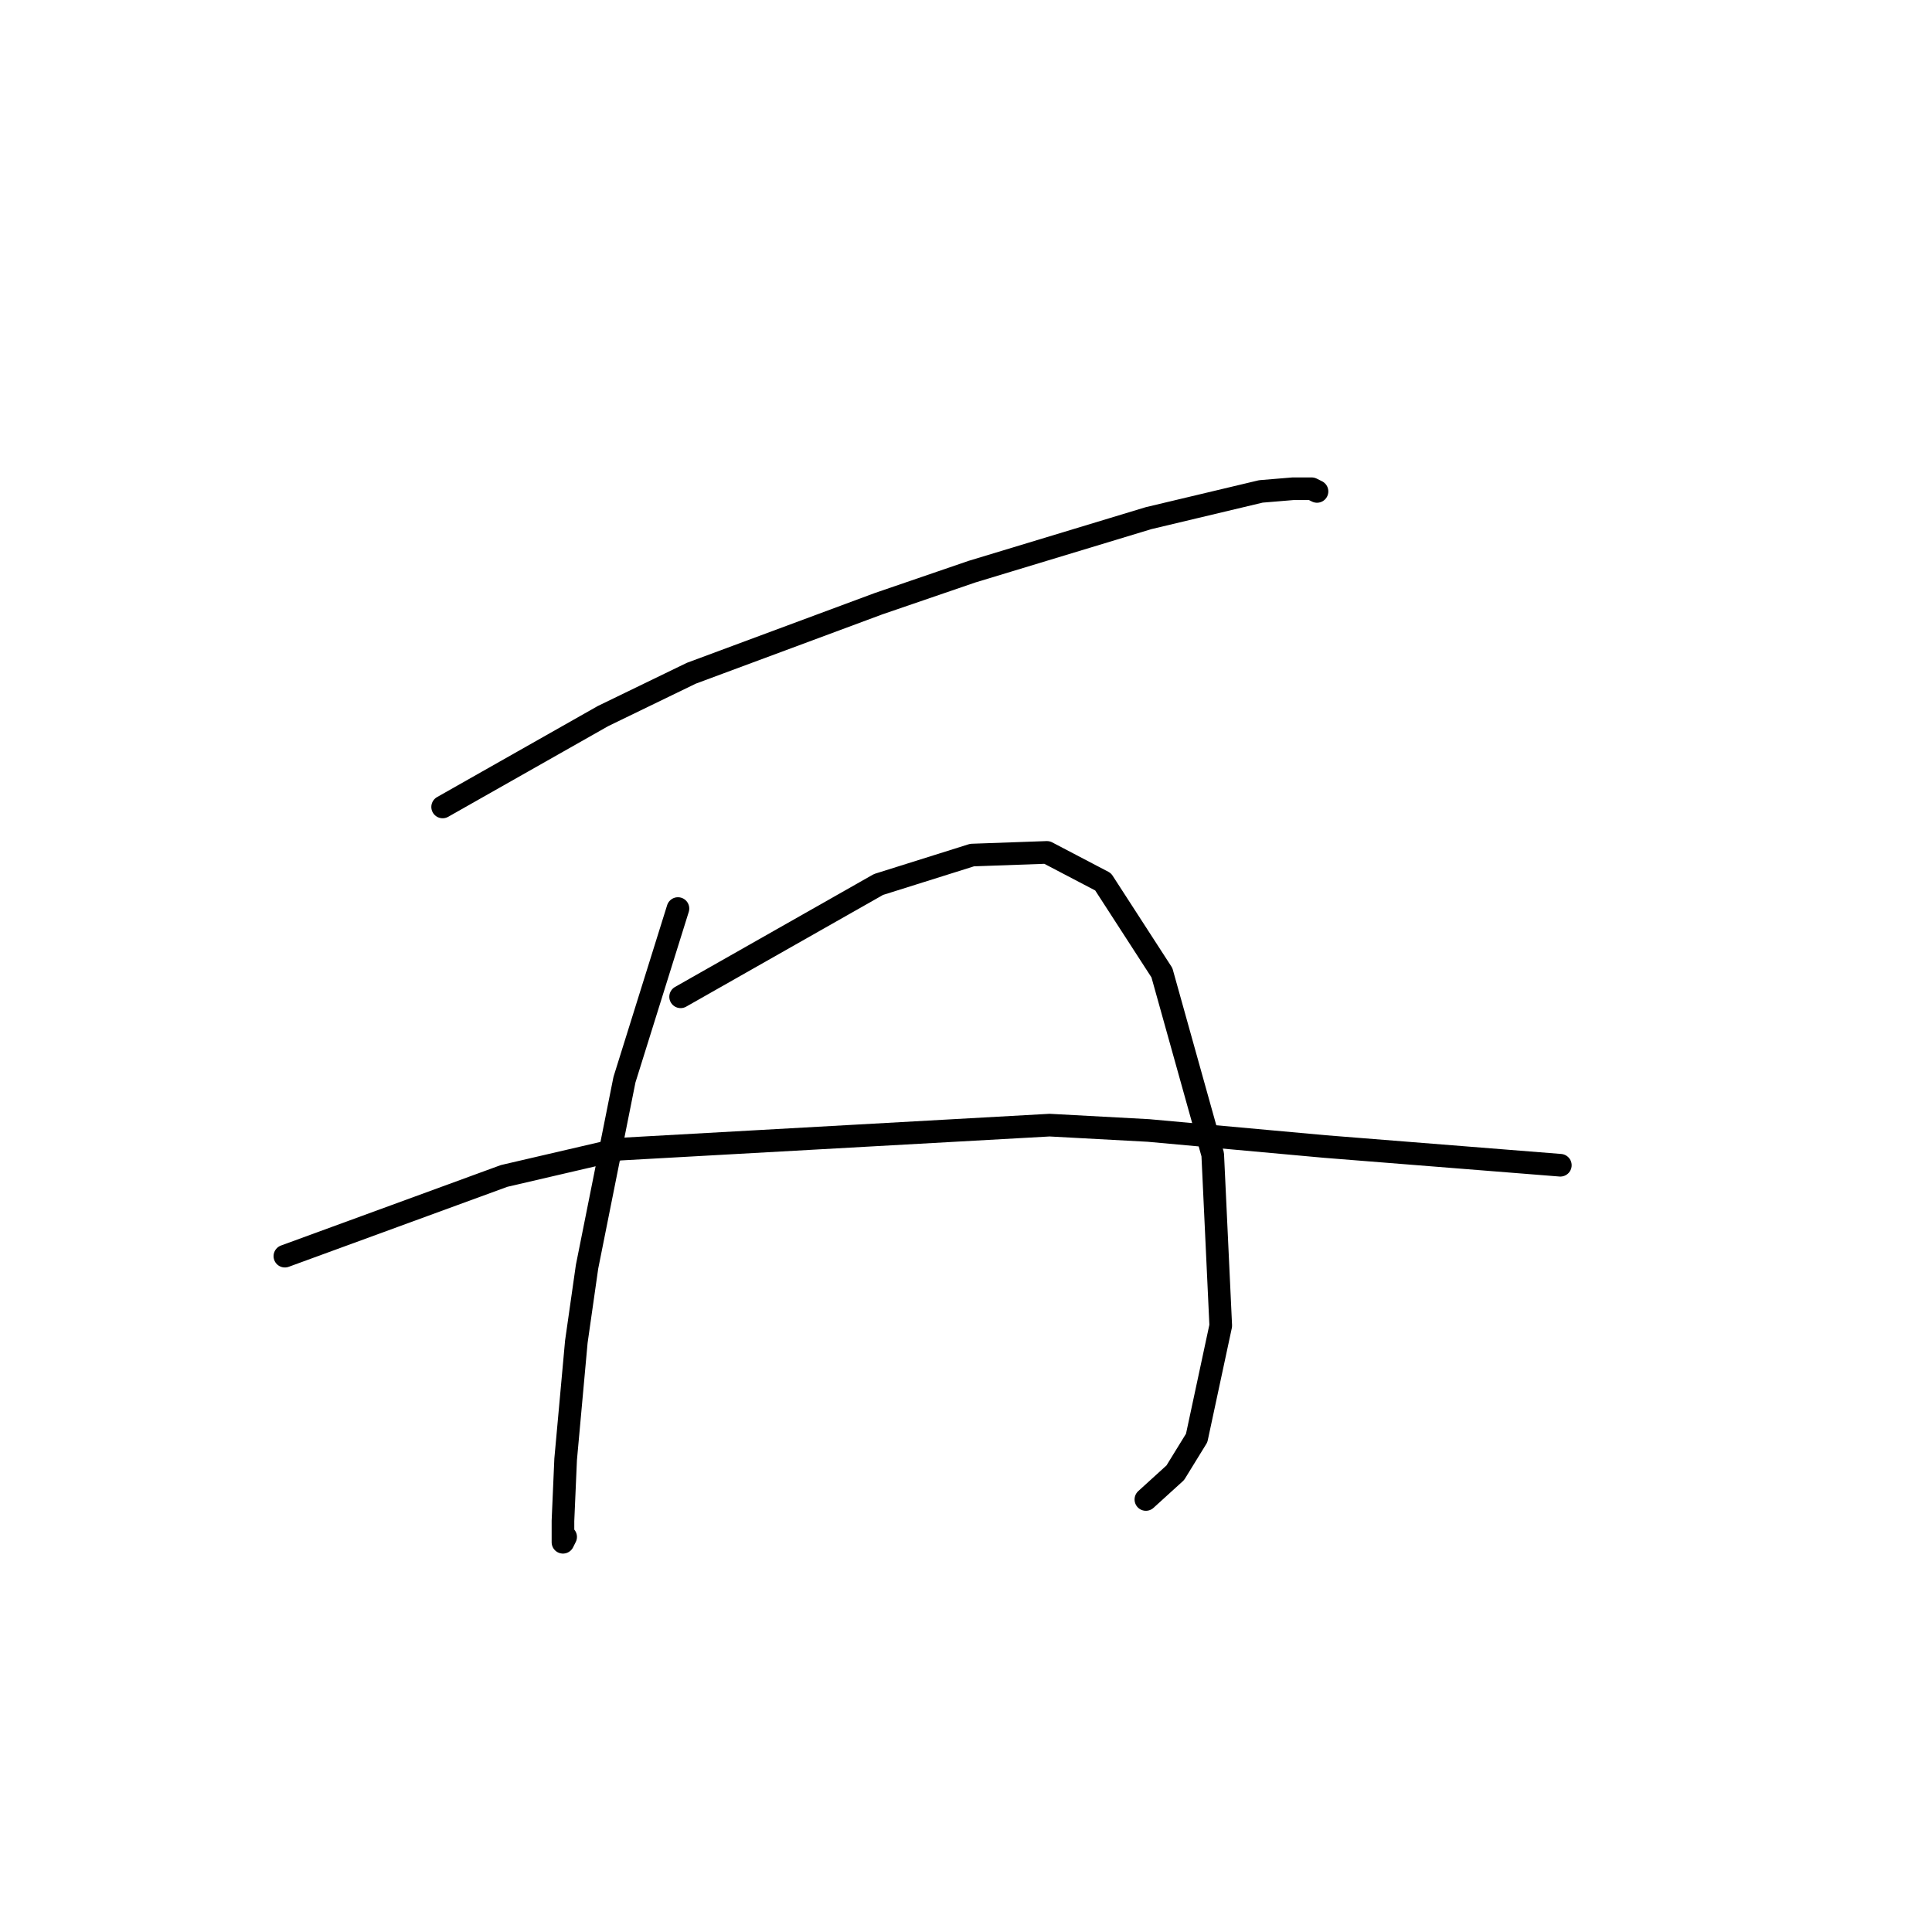 <?xml version="1.0" standalone="no"?>
    <svg width="256" height="256" xmlns="http://www.w3.org/2000/svg" version="1.1">
    <polyline stroke="black" stroke-width="3" stroke-linecap="round" fill="transparent" stroke-linejoin="round" points="58.652 106.924 69.282 100.901 79.911 94.878 91.603 89.209 116.404 79.997 128.805 75.745 152.189 68.659 167.07 65.116 171.321 64.762 173.802 64.762 174.51 65.116 174.51 65.116 " />
        <polyline stroke="black" stroke-width="3" stroke-linecap="round" fill="transparent" stroke-linejoin="round" points="89.831 120.388 86.288 131.725 82.745 143.063 77.785 167.864 76.368 177.785 74.95 193.374 74.596 201.523 74.596 204.358 74.95 203.649 74.95 203.649 " />
        <polyline stroke="black" stroke-width="3" stroke-linecap="round" fill="transparent" stroke-linejoin="round" points="90.186 132.08 103.295 124.639 116.404 117.199 128.805 113.301 138.725 112.947 146.166 116.845 153.96 128.891 160.692 152.984 161.755 175.659 158.566 190.54 155.732 195.146 151.835 198.689 151.835 198.689 " />
        <polyline stroke="black" stroke-width="3" stroke-linecap="round" fill="transparent" stroke-linejoin="round" points="37.748 166.447 52.275 161.133 66.801 155.818 82.037 152.275 139.08 149.086 152.189 149.795 175.573 151.921 206.752 154.401 206.752 154.401 " />
        </svg>